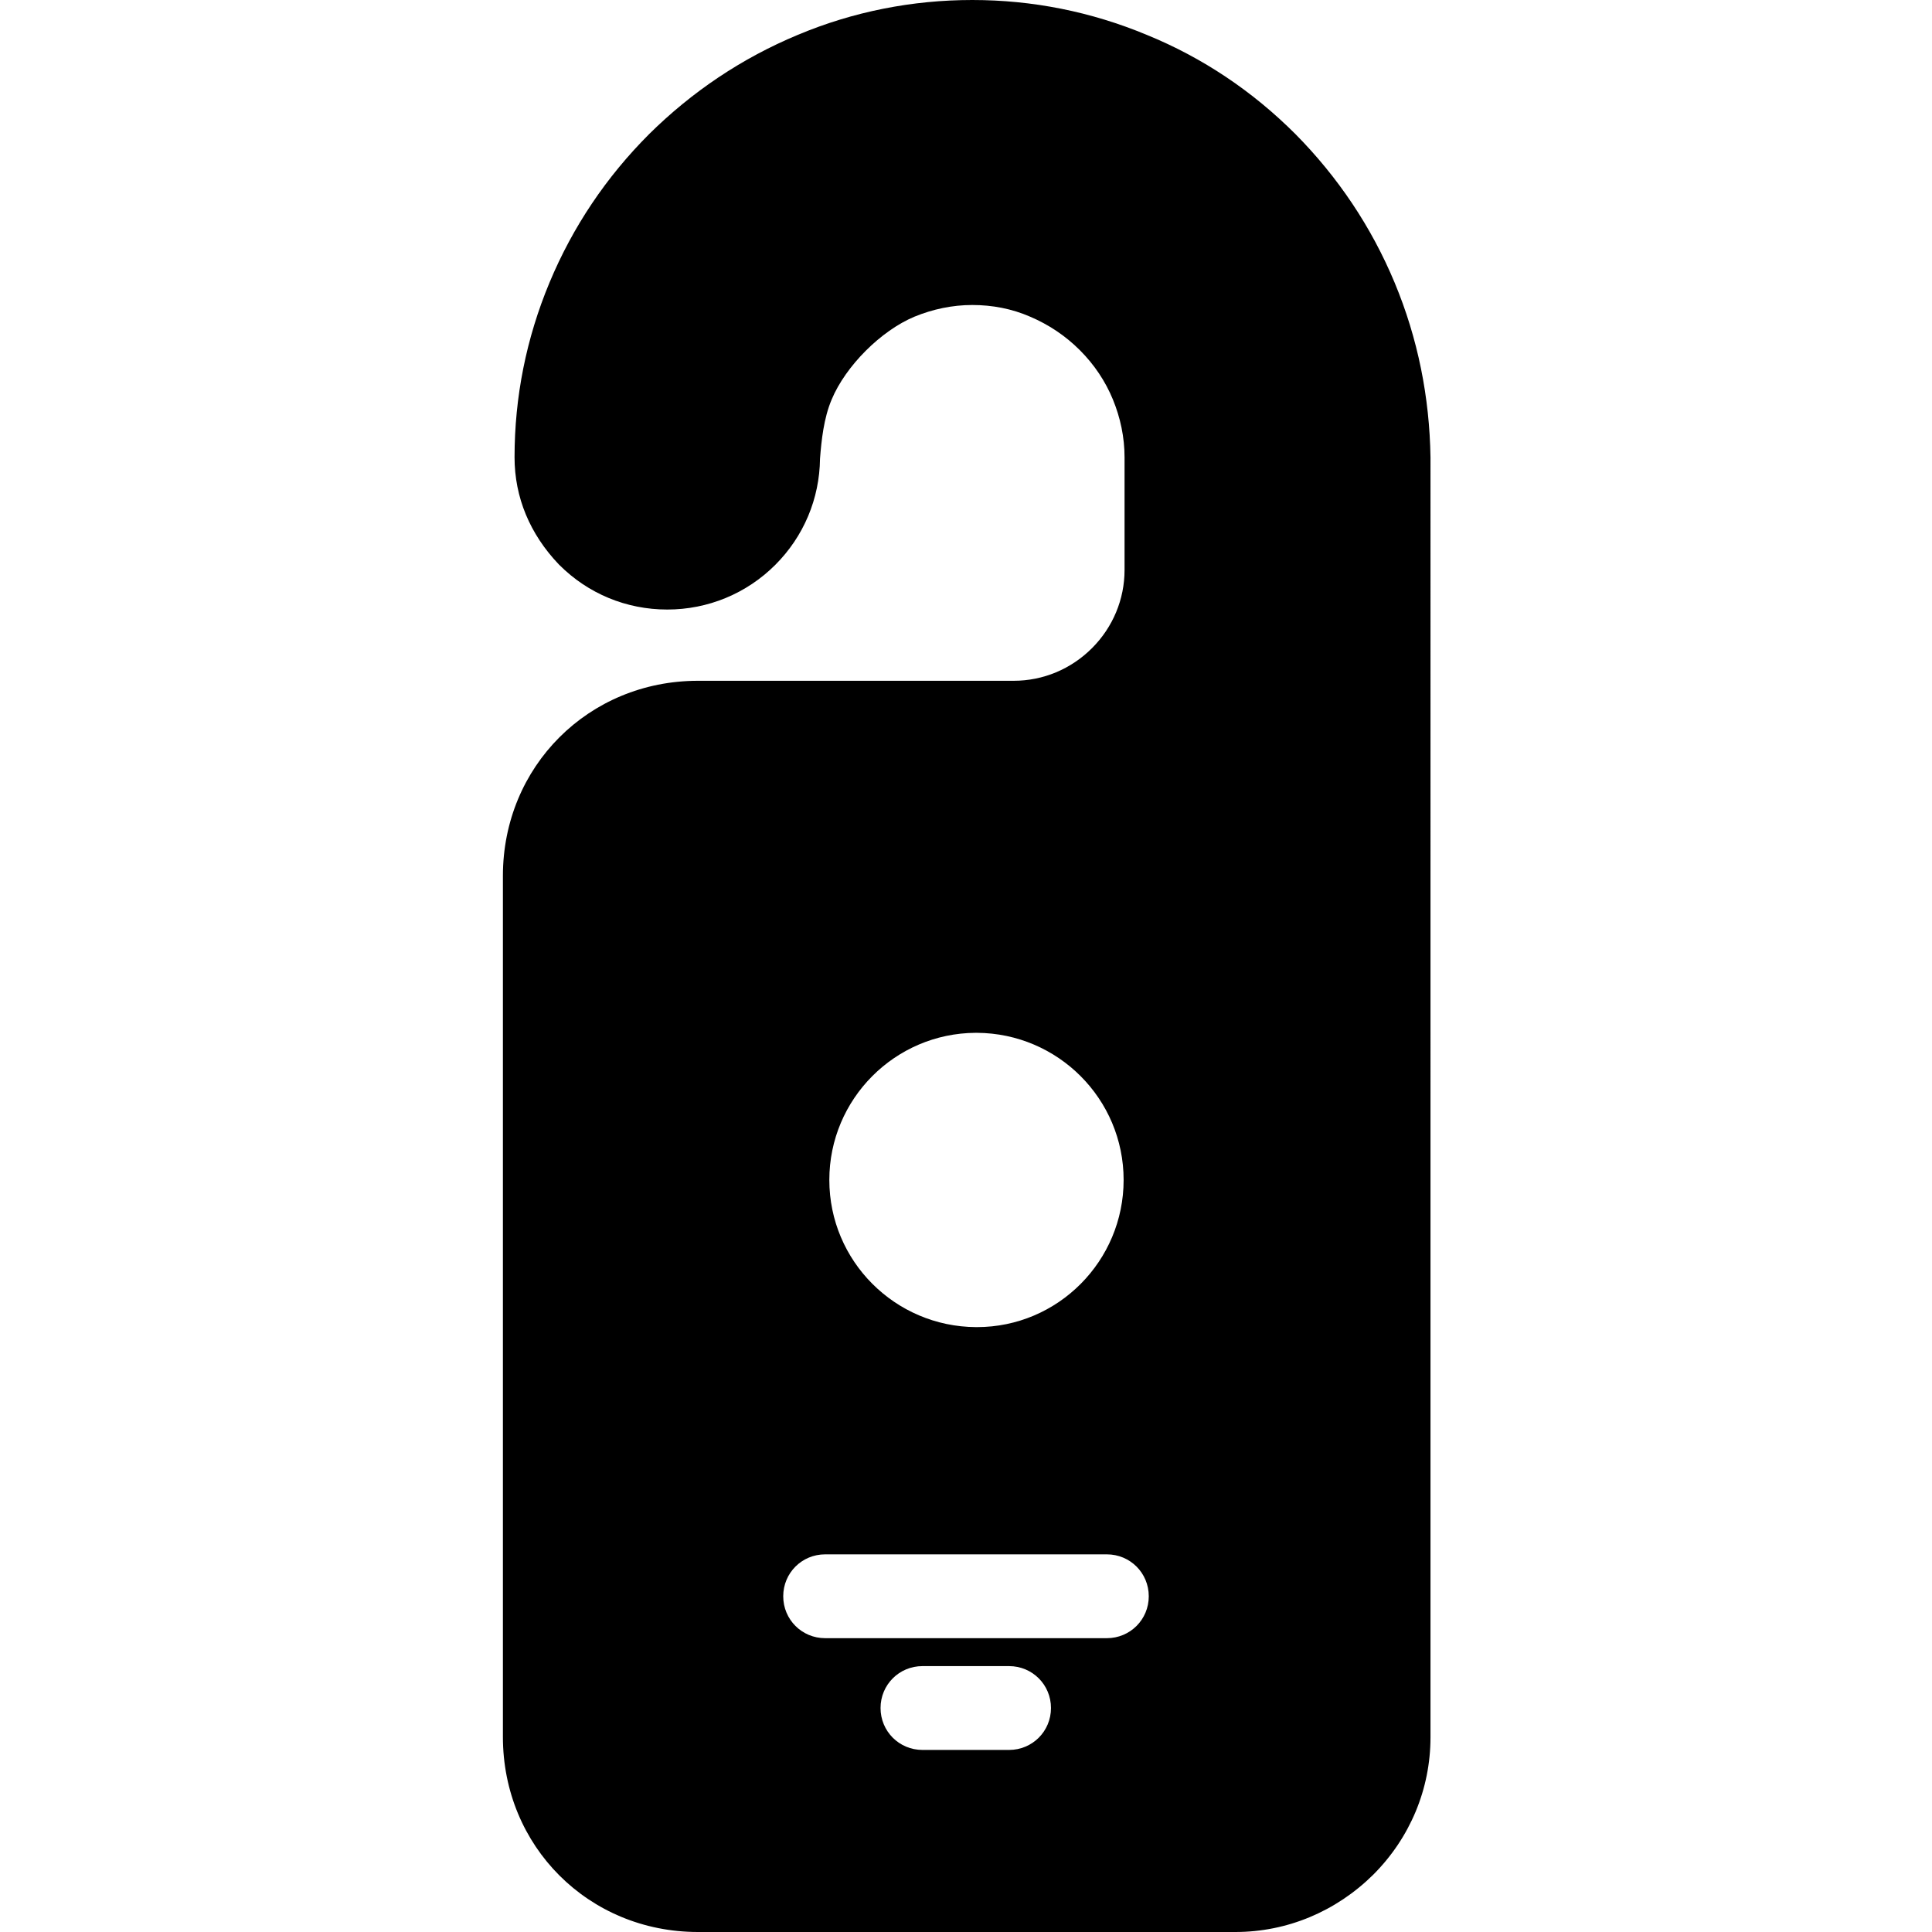 <svg viewBox="0 0 414.9 414.9">
	<path d="M299.5,60.7c-5-12-12.2-22.7-21.3-31.9c-9.2-9.2-19.9-16.4-31.9-21.3c-12-5-24.6-7.5-37.5-7.5c-12.9,0-25.6,2.5-37.5,7.5
	c-12,5-22.7,12.2-31.9,21.3C130.2,38,123,48.7,118,60.7c-5,12-7.5,24.6-7.5,37.5c0,8.6,3.3,16.5,9.5,23c0,0,0.1,0.1,0.1,0.1
	c6.2,6.2,14.4,9.6,23.2,9.6c8.7,0,17-3.4,23.2-9.6c6.1-6.1,9.5-14.2,9.6-22.8c0.3-3.9,0.8-8.7,2.5-12.7c3-7.2,10.6-14.8,17.8-17.8
	c3.9-1.6,8.1-2.5,12.4-2.5c4.3,0,8.5,0.8,12.4,2.5c4,1.7,7.6,4.1,10.7,7.2c3.1,3.1,5.5,6.7,7.1,10.6c1.6,3.9,2.5,8.1,2.5,12.4v24.2
	c0,6.3-2.5,12.3-7,16.8c-4.5,4.5-10.5,7-16.8,7h-67.8c-23.5,0-41.9,18.4-41.9,41.9V373c0,23.5,18.4,41.9,41.9,41.9h115.4
	c11.1,0,21.6-4.4,29.6-12.3c7.9-7.9,12.3-18.4,12.3-29.5V98.2C307,85.3,304.5,72.7,299.5,60.7z M209.5,221.8c0.1,0,0.2,0,0.3,0
	c17.4,0.1,31.5,14.2,31.5,31.6c0,17.4-14.1,31.6-31.5,31.6c0,0-0.1,0-0.1,0c0,0-0.1,0-0.1,0c-17.4-0.1-31.5-14.2-31.5-31.6
	C178.1,236,192.2,221.9,209.5,221.8z M216.7,375.8h-18.6c-5,0-9-4-9-9s4-9,9-9h18.6c5,0,9,4,9,9S221.7,375.8,216.7,375.8z
	 M237.7,351.8h-60.5c-5,0-9-4-9-9s4-9,9-9h60.5c5,0,9,4,9,9S242.7,351.8,237.7,351.8z" />
</svg>